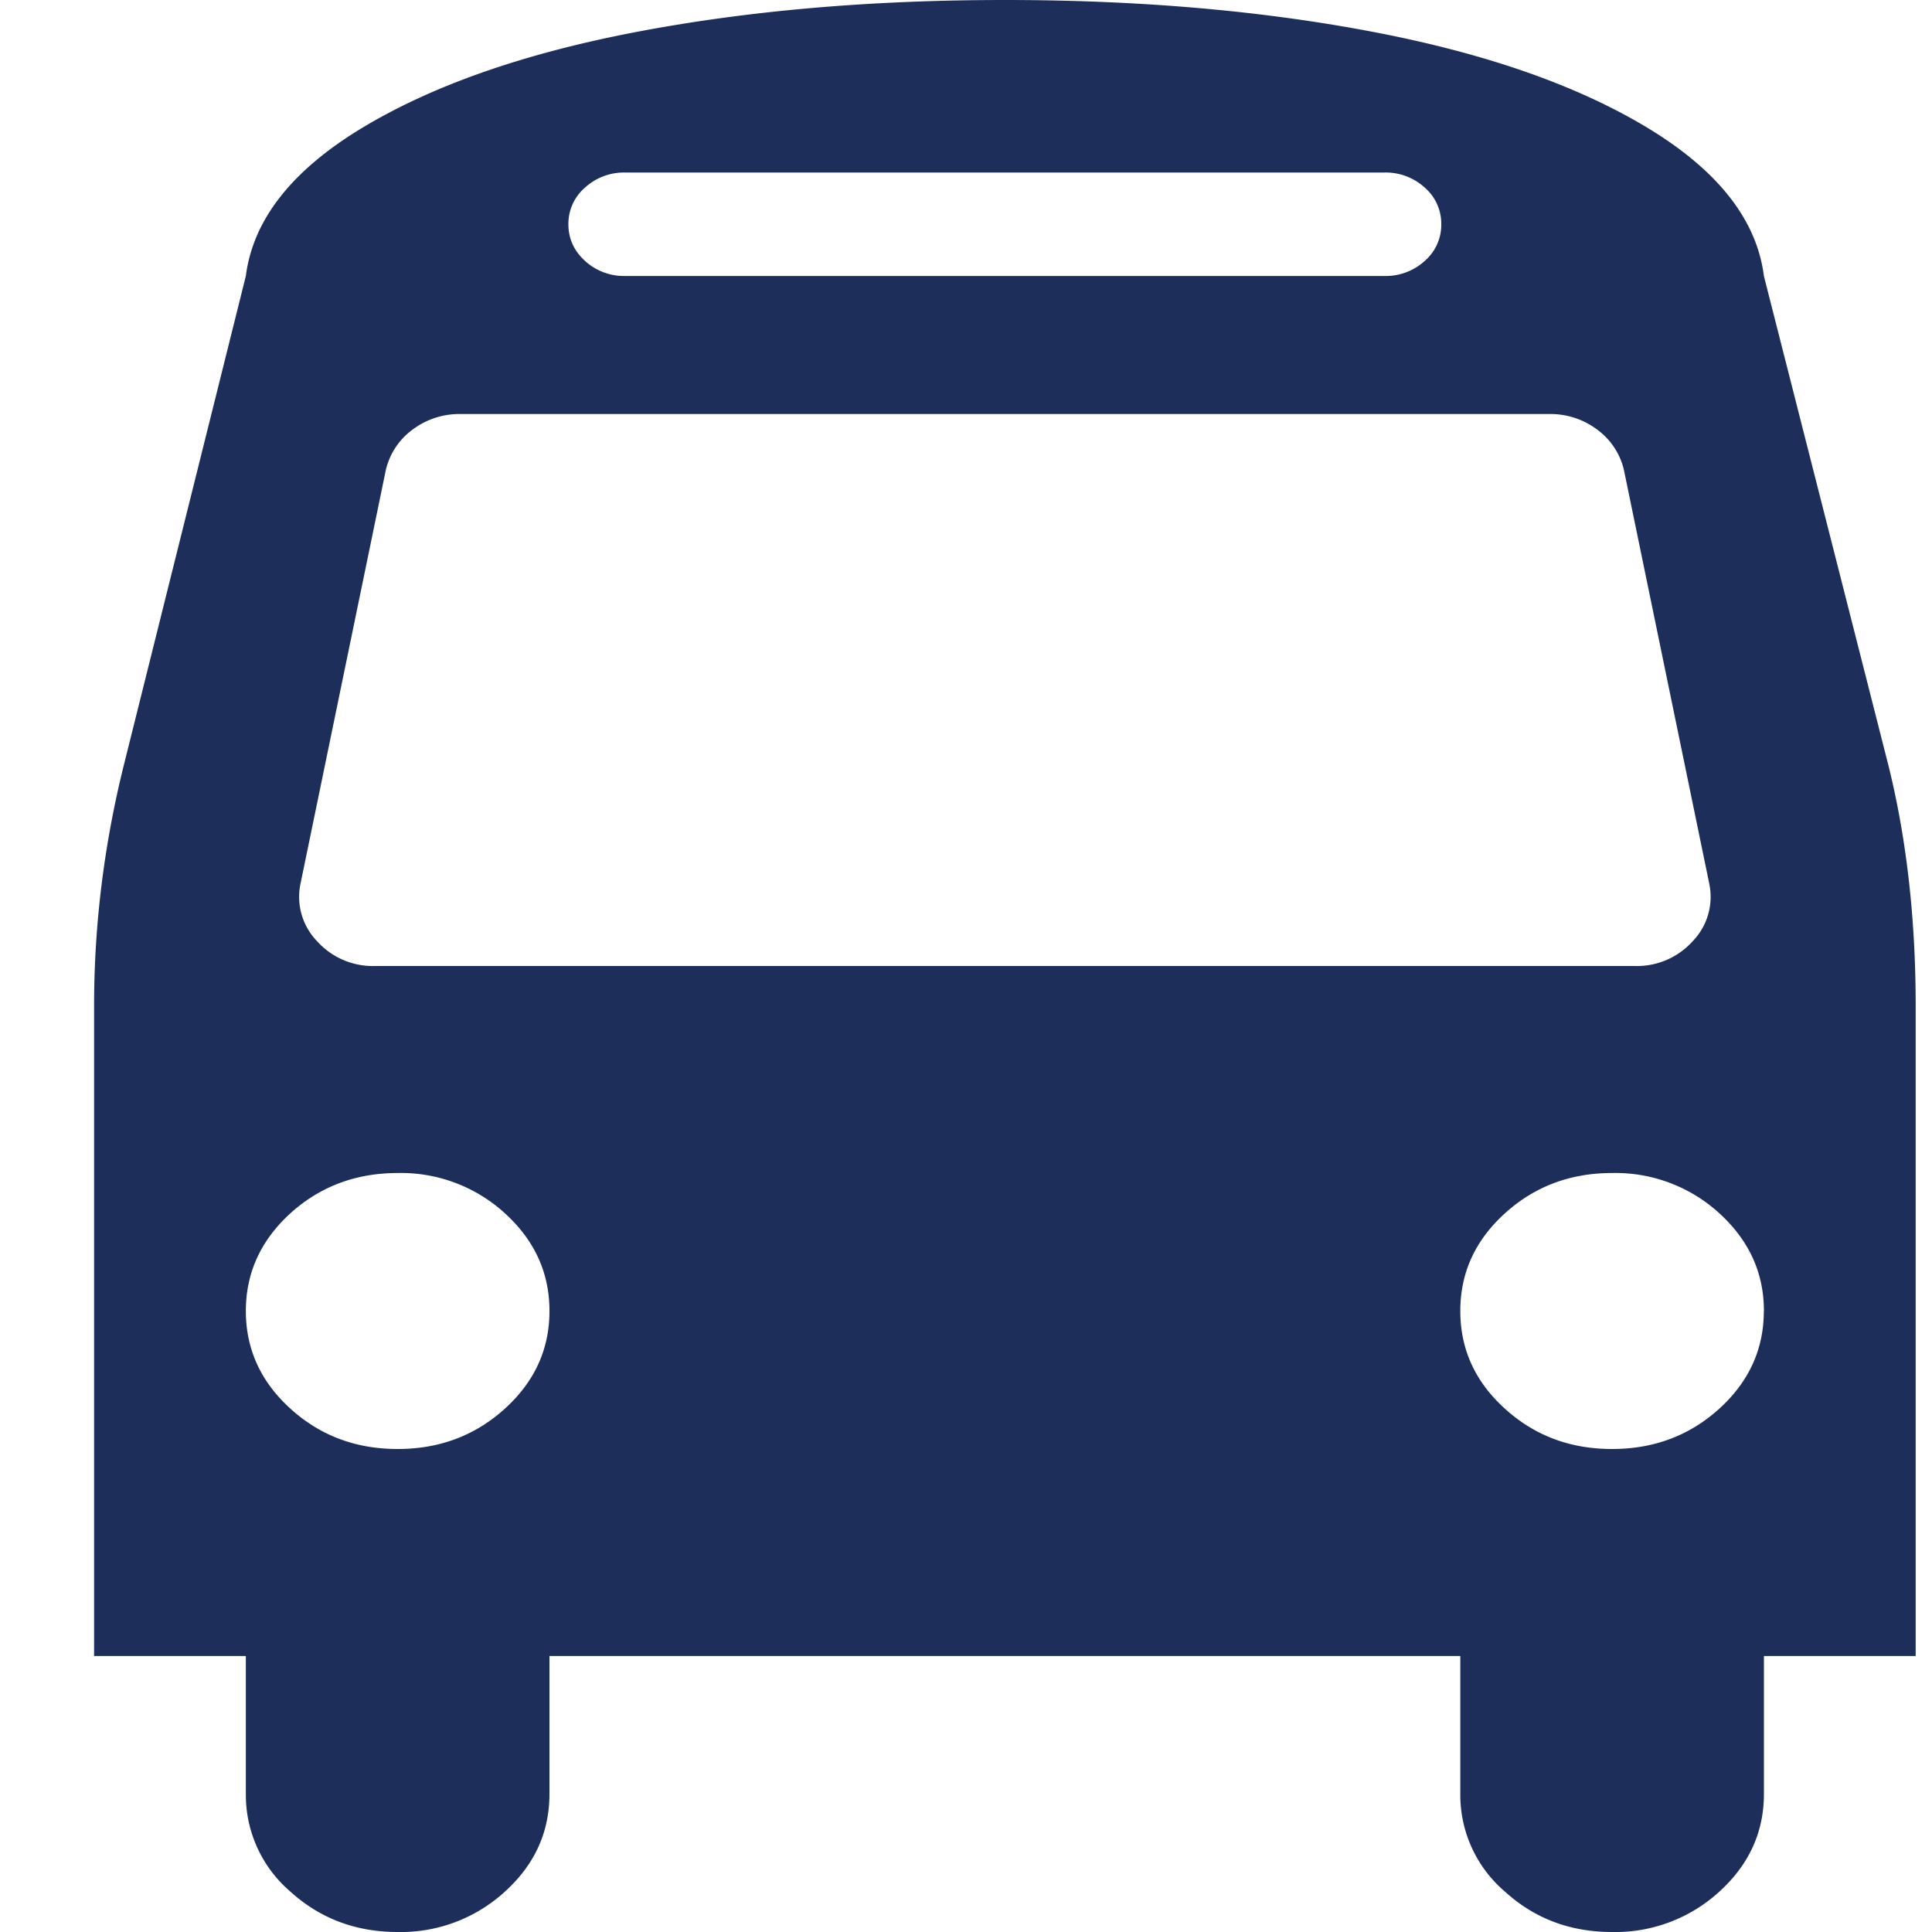 <svg xmlns="http://www.w3.org/2000/svg" width="20" height="20" fill="none"><path fill="#1D2E5B" d="M5.688 13.571c0-.394-.153-.73-.46-1.01a1.594 1.594 0 0 0-1.111-.418c-.434 0-.805.14-1.112.418-.306.28-.46.616-.46 1.01 0 .395.154.732.46 1.01.307.28.678.419 1.112.419.433 0 .804-.14 1.11-.418.308-.28.461-.616.461-1.01Zm12.572 0c0-.394-.154-.73-.46-1.01a1.594 1.594 0 0 0-1.112-.418c-.434 0-.804.14-1.11.418-.308.28-.461.616-.461 1.01 0 .395.153.732.46 1.01.307.28.677.419 1.111.419.434 0 .804-.14 1.111-.418.307-.28.46-.616.46-1.01Zm-.565-4.42-.884-4.285a.72.72 0 0 0-.276-.418.804.804 0 0 0-.497-.162H4.768a.804.804 0 0 0-.498.162.72.72 0 0 0-.276.418L3.11 9.152a.66.66 0 0 0 .172.591.776.776 0 0 0 .601.257h13.039a.776.776 0 0 0 .601-.257.66.66 0 0 0 .172-.591Zm-2.775-6.83a.494.494 0 0 0-.171-.379.599.599 0 0 0-.418-.156H6.474a.598.598 0 0 0-.418.156.494.494 0 0 0-.172.38c0 .148.058.275.172.379a.598.598 0 0 0 .418.156h7.857a.599.599 0 0 0 .418-.156.494.494 0 0 0 .171-.38Zm4.911 8.092v6.73H18.26v1.428c0 .395-.154.731-.46 1.01a1.594 1.594 0 0 1-1.112.419c-.434 0-.804-.14-1.11-.419a1.316 1.316 0 0 1-.461-1.01v-1.428H5.688v1.428c0 .395-.153.731-.46 1.01A1.594 1.594 0 0 1 4.117 20c-.434 0-.805-.14-1.112-.419a1.317 1.317 0 0 1-.46-1.01v-1.428H.974v-6.73c0-.833.102-1.663.307-2.489l1.264-5.067c.074-.58.473-1.09 1.197-1.529C4.466.89 5.408.558 6.566.335 7.724.112 9.003 0 10.402 0c1.4 0 2.679.112 3.837.335 1.158.223 2.1.554 2.824.993.724.44 1.123.949 1.197 1.53l1.289 5.066c.188.759.282 1.589.282 2.489Z"/></svg>
